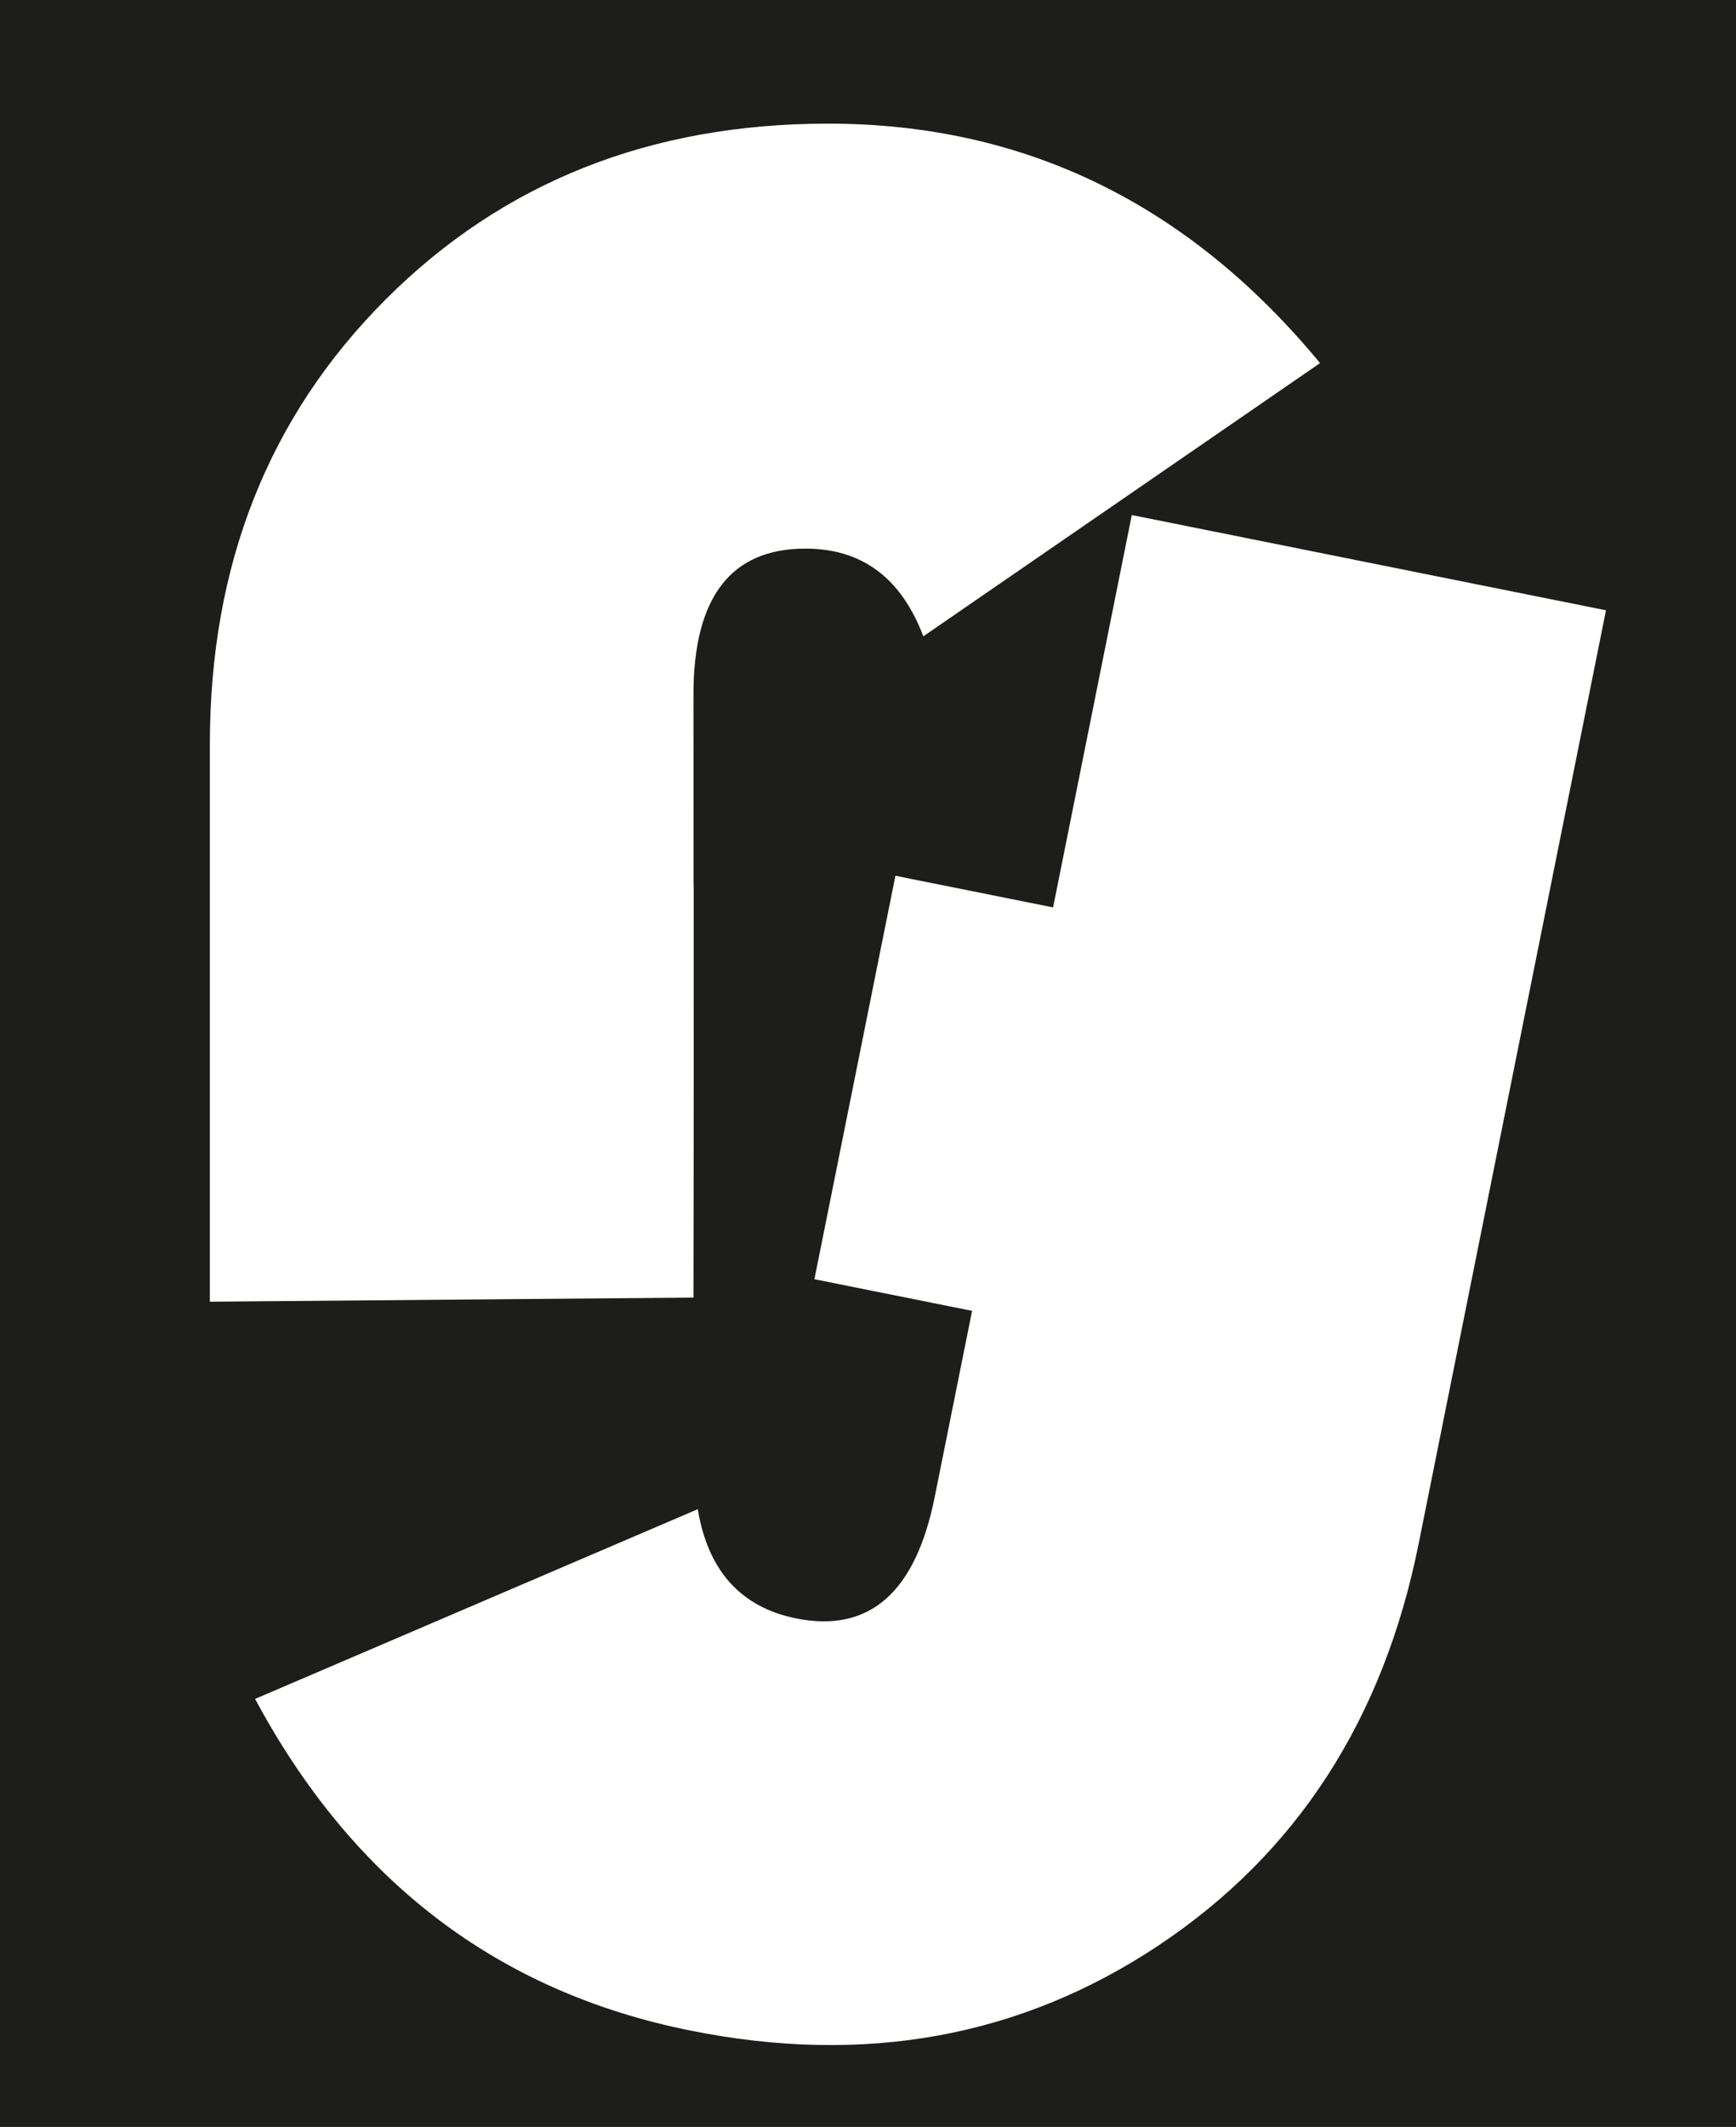<?xml version="1.0" encoding="UTF-8"?>
<svg id="Capa_1" data-name="Capa 1" xmlns="http://www.w3.org/2000/svg" viewBox="414.68 17.81 197.62 242.04">
  <defs>
    <style>
      .cls-1 {
        fill: #fff;
      }

      .cls-2 {
        fill: #1d1d1b;
      }
    </style>
  </defs>
  <rect class="cls-2" x="414.68" y="17.81" width="197.62" height="242.04"/>
  <g>
    <path class="cls-1" d="M507.39,163.38l9.22-45.91,17.95,3.6,8.96-44.65,53.98,10.84-21.33,106.24c-4.01,19.98-13.87,35.21-29.57,45.67-15.7,10.46-33.48,13.7-53.33,9.71-21.89-4.39-38.41-16.97-49.55-37.74l50.39-21.59c1.17,7.02,4.91,11.16,11.2,12.43,8.33,1.67,13.59-2.93,15.77-13.8l4.26-21.2-17.95-3.6Z"/>
    <path class="cls-1" d="M564.95,59.13l-45.16,31.09c-2.53-6.66-7-9.98-13.42-9.98-8.5,0-12.75,5.54-12.75,16.63v21.62h.03c.01,13.03.01,30.26-.03,46.82v.16l-55.05.47v-63.44c0-20.38,6.66-37.25,20-50.6,13.33-13.34,30.12-20.02,50.37-20.02,22.33,0,41,9.08,56.01,27.25Z"/>
    <path class="cls-1" d="M493.65,118.49h-.03v-21.62s.02,8.77.03,21.62Z"/>
  </g>
</svg>